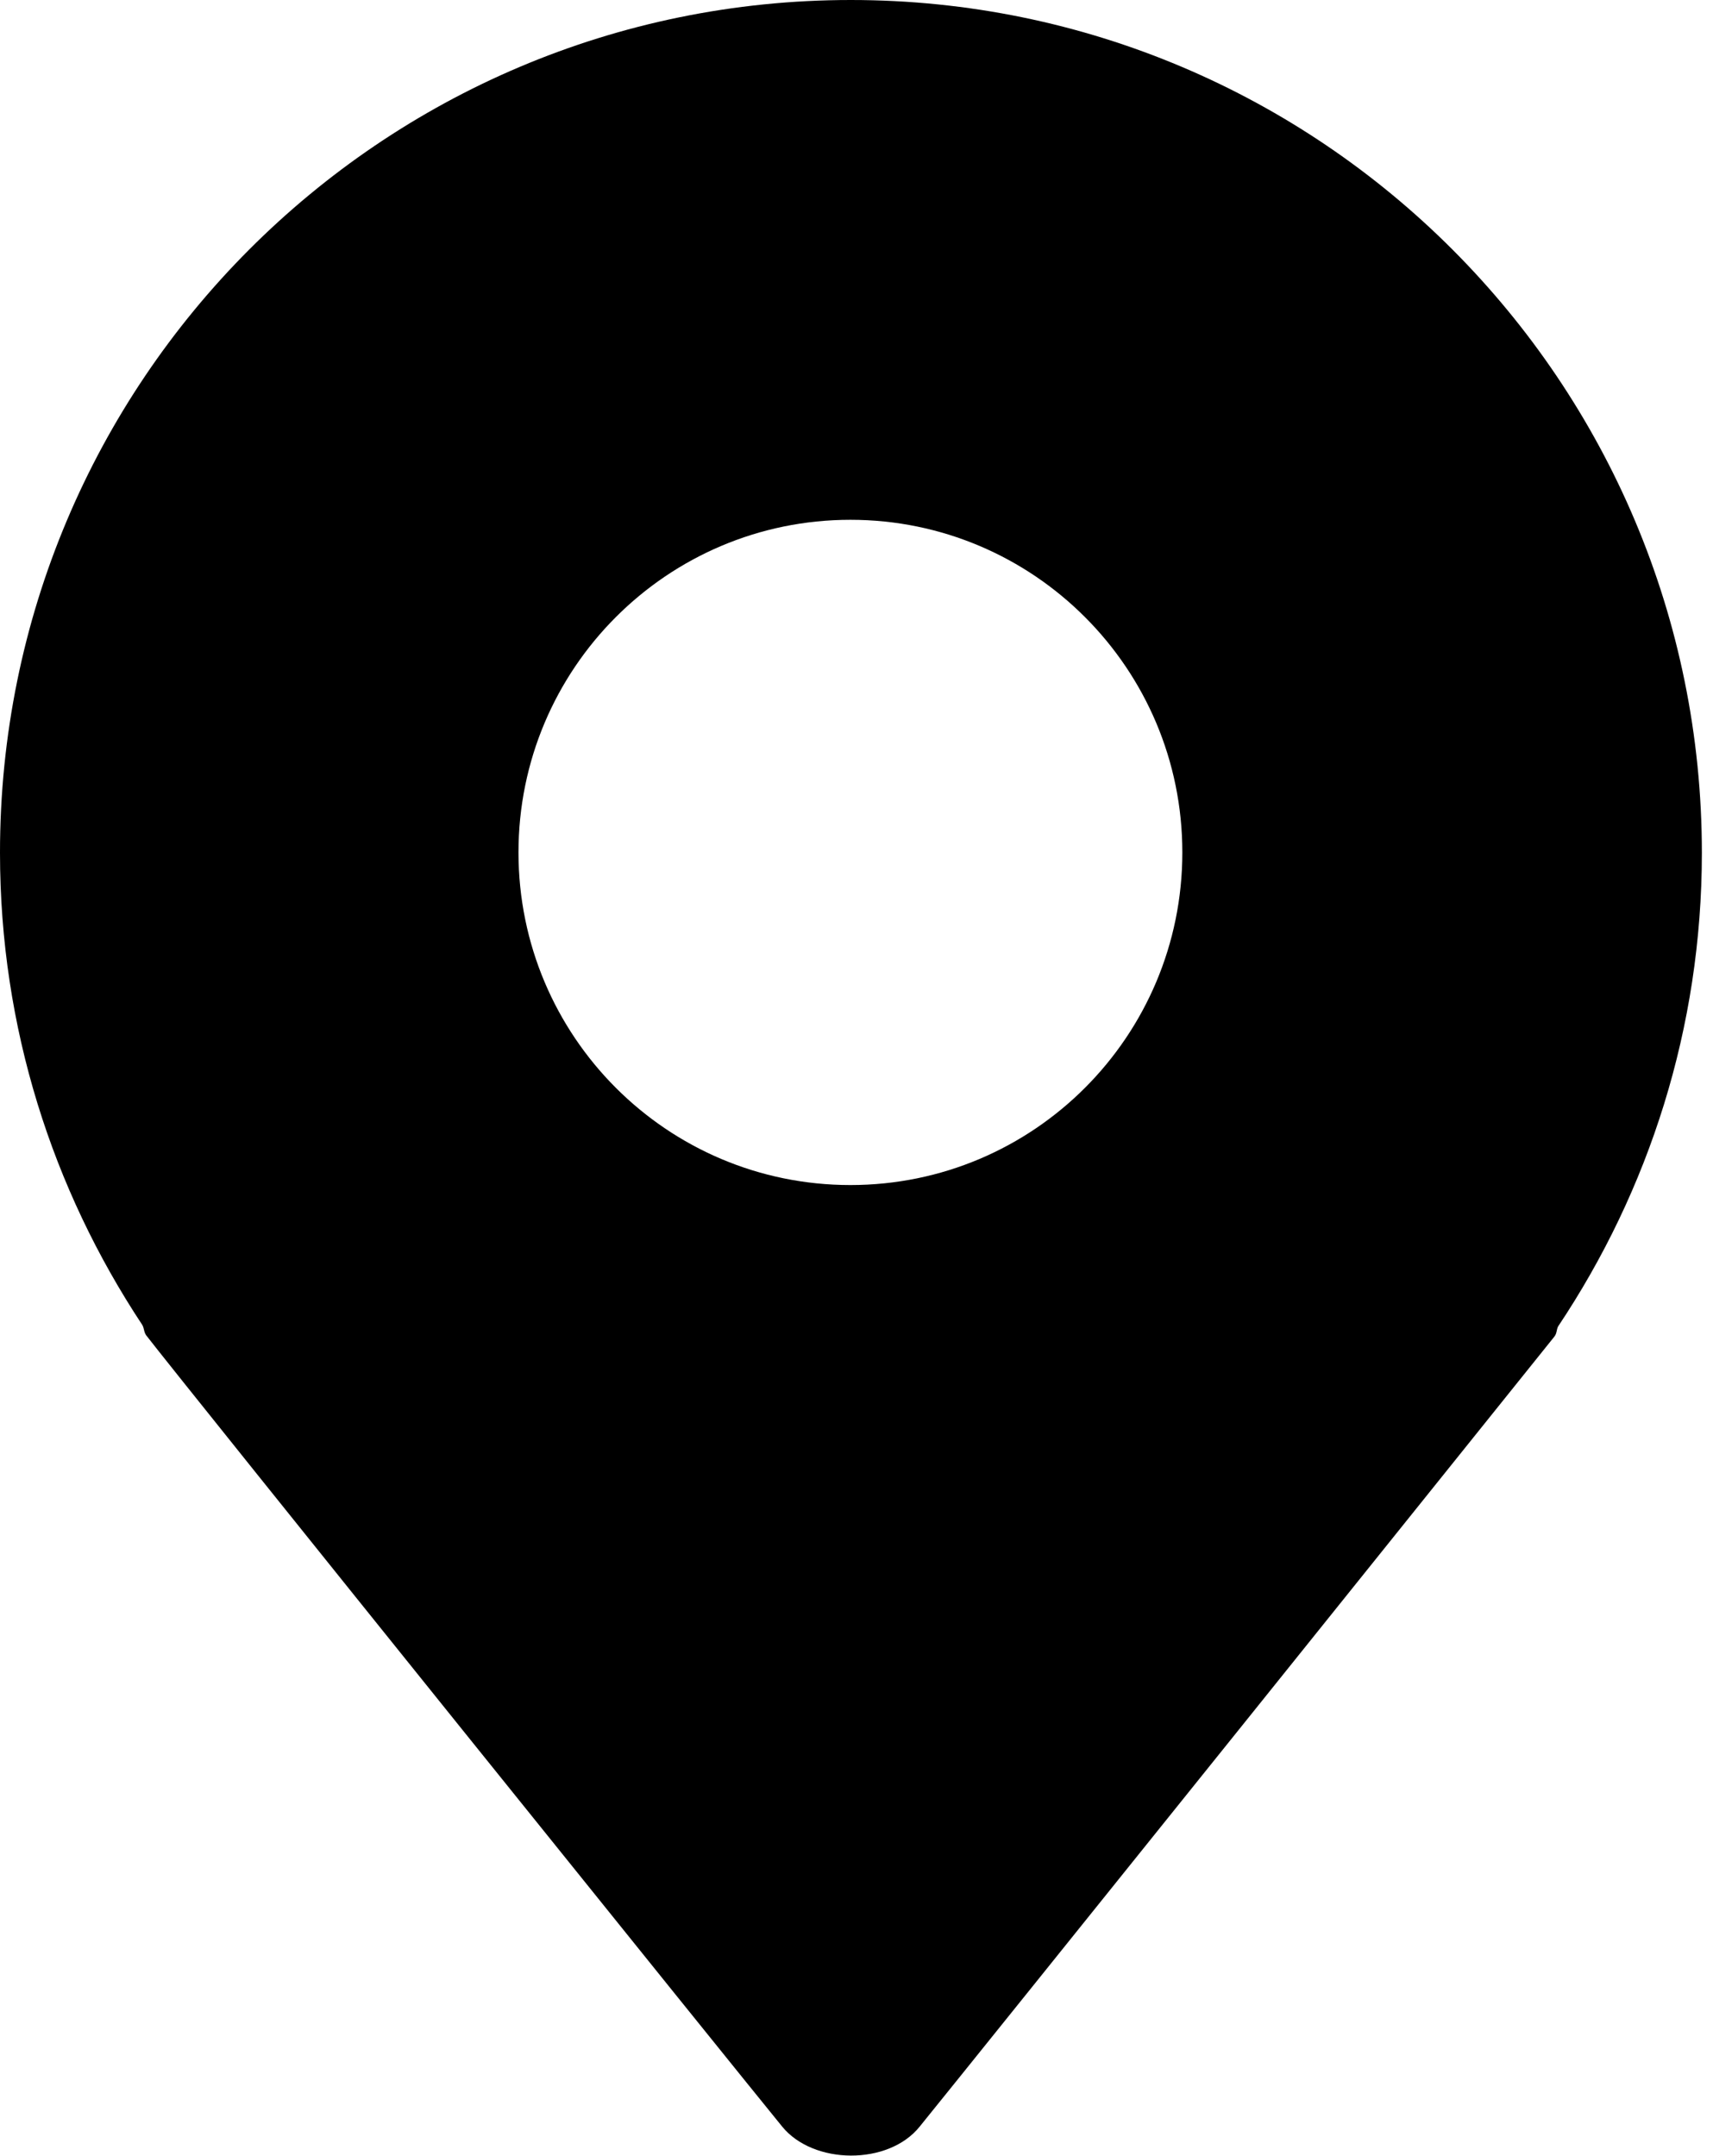 <?xml version="1.0" encoding="UTF-8" standalone="no"?>
<svg width="151px" height="190px" viewBox="0 0 151 190" version="1.1" xmlns="http://www.w3.org/2000/svg" xmlns:xlink="http://www.w3.org/1999/xlink" xmlns:sketch="http://www.bohemiancoding.com/sketch/ns">
    <!-- Generator: Sketch 3.1.1 (8761) - http://www.bohemiancoding.com/sketch -->
    <title>icons_location</title>
    <desc>Created with Sketch.</desc>
    <defs></defs>
    <g id="Page-1" stroke="none" stroke-width="1" fill="none" fill-rule="evenodd" sketch:type="MSPage">
        <g id="icons_location" sketch:type="MSLayerGroup" fill="#000000">
            <g id="Page-1" sketch:type="MSShapeGroup">
                <g id="icons_location">
                    <path d="M137.352,116.895 C137.185,117.21 137.259,117.507 137,117.822 C134.556,120.884 85.296,182.226 81.074,187.421 C78.315,190.872 71.685,190.798 68.944,187.421 C65.852,183.654 16.333,122.146 12.889,117.692 C12.667,117.377 12.722,117.08 12.537,116.765 C4.63,104.815 1.4064894e-14,90.565 1.4064894e-14,75.165 C-0.019,33.64 33.556,0 75,0 C116.444,0 150.019,33.64 150.019,75.165 C150.019,90.603 145.333,104.945 137.352,116.895 L137.352,116.895 L137.352,116.895 Z M74.963,45.812 C58.815,45.812 45.704,58.93 45.704,75.128 C45.704,91.326 58.796,104.444 74.963,104.444 C91.13,104.444 104.222,91.326 104.222,75.128 C104.222,58.93 91.111,45.812 74.963,45.812 L74.963,45.812 L74.963,45.812 Z" id="Shape"></path>
                </g>
            </g>
        </g>
    </g>
</svg>